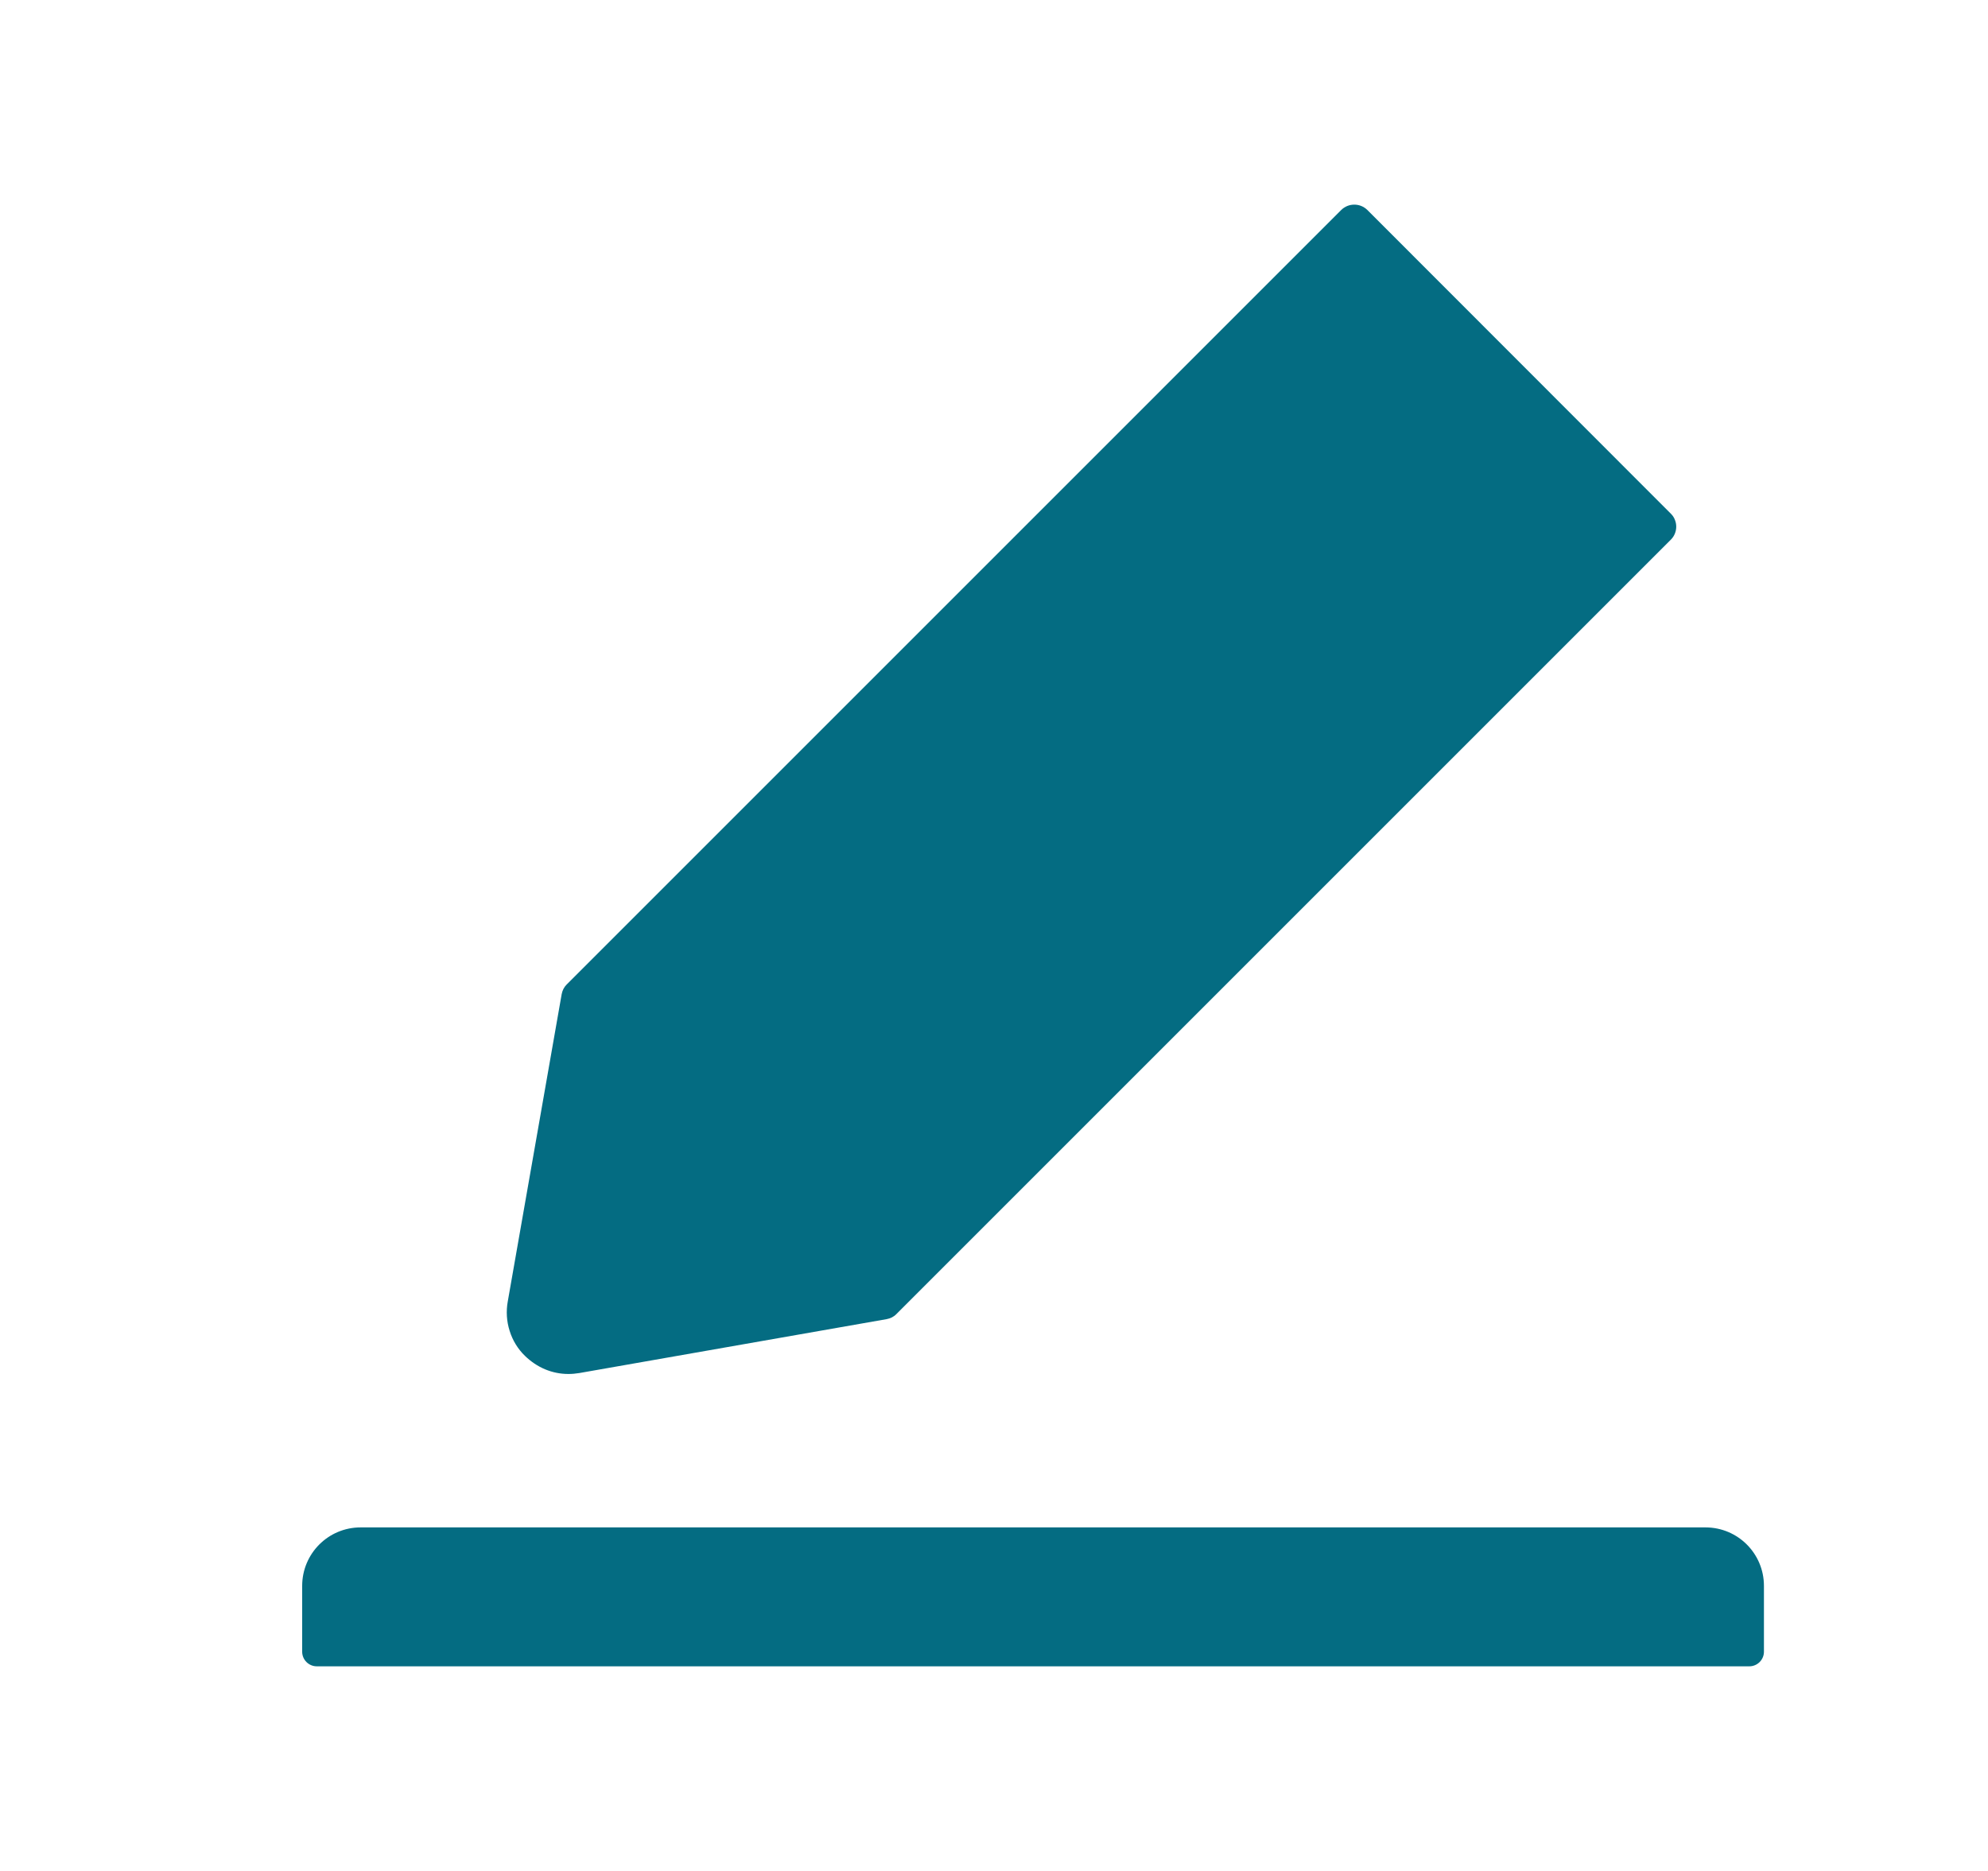 <svg width="17" height="16" viewBox="0 0 17 16" fill="none" xmlns="http://www.w3.org/2000/svg">
<g id="edit">
<path id="Vector" d="M14.584 13.062H3.084C2.807 13.062 2.584 13.286 2.584 13.562V14.125C2.584 14.194 2.64 14.25 2.709 14.25H14.959C15.028 14.25 15.084 14.194 15.084 14.125V13.562C15.084 13.286 14.861 13.062 14.584 13.062ZM4.861 11.75C4.892 11.75 4.923 11.747 4.954 11.742L7.582 11.281C7.614 11.275 7.643 11.261 7.665 11.238L14.289 4.614C14.303 4.6 14.315 4.582 14.322 4.564C14.33 4.545 14.334 4.524 14.334 4.504C14.334 4.483 14.33 4.463 14.322 4.444C14.315 4.425 14.303 4.408 14.289 4.394L11.692 1.795C11.662 1.766 11.623 1.75 11.581 1.75C11.539 1.75 11.5 1.766 11.47 1.795L4.846 8.419C4.823 8.442 4.809 8.47 4.803 8.502L4.342 11.13C4.327 11.213 4.332 11.3 4.358 11.381C4.383 11.462 4.428 11.536 4.489 11.595C4.592 11.695 4.721 11.75 4.861 11.75Z" fill="#046C82"/>
</g>
</svg>
